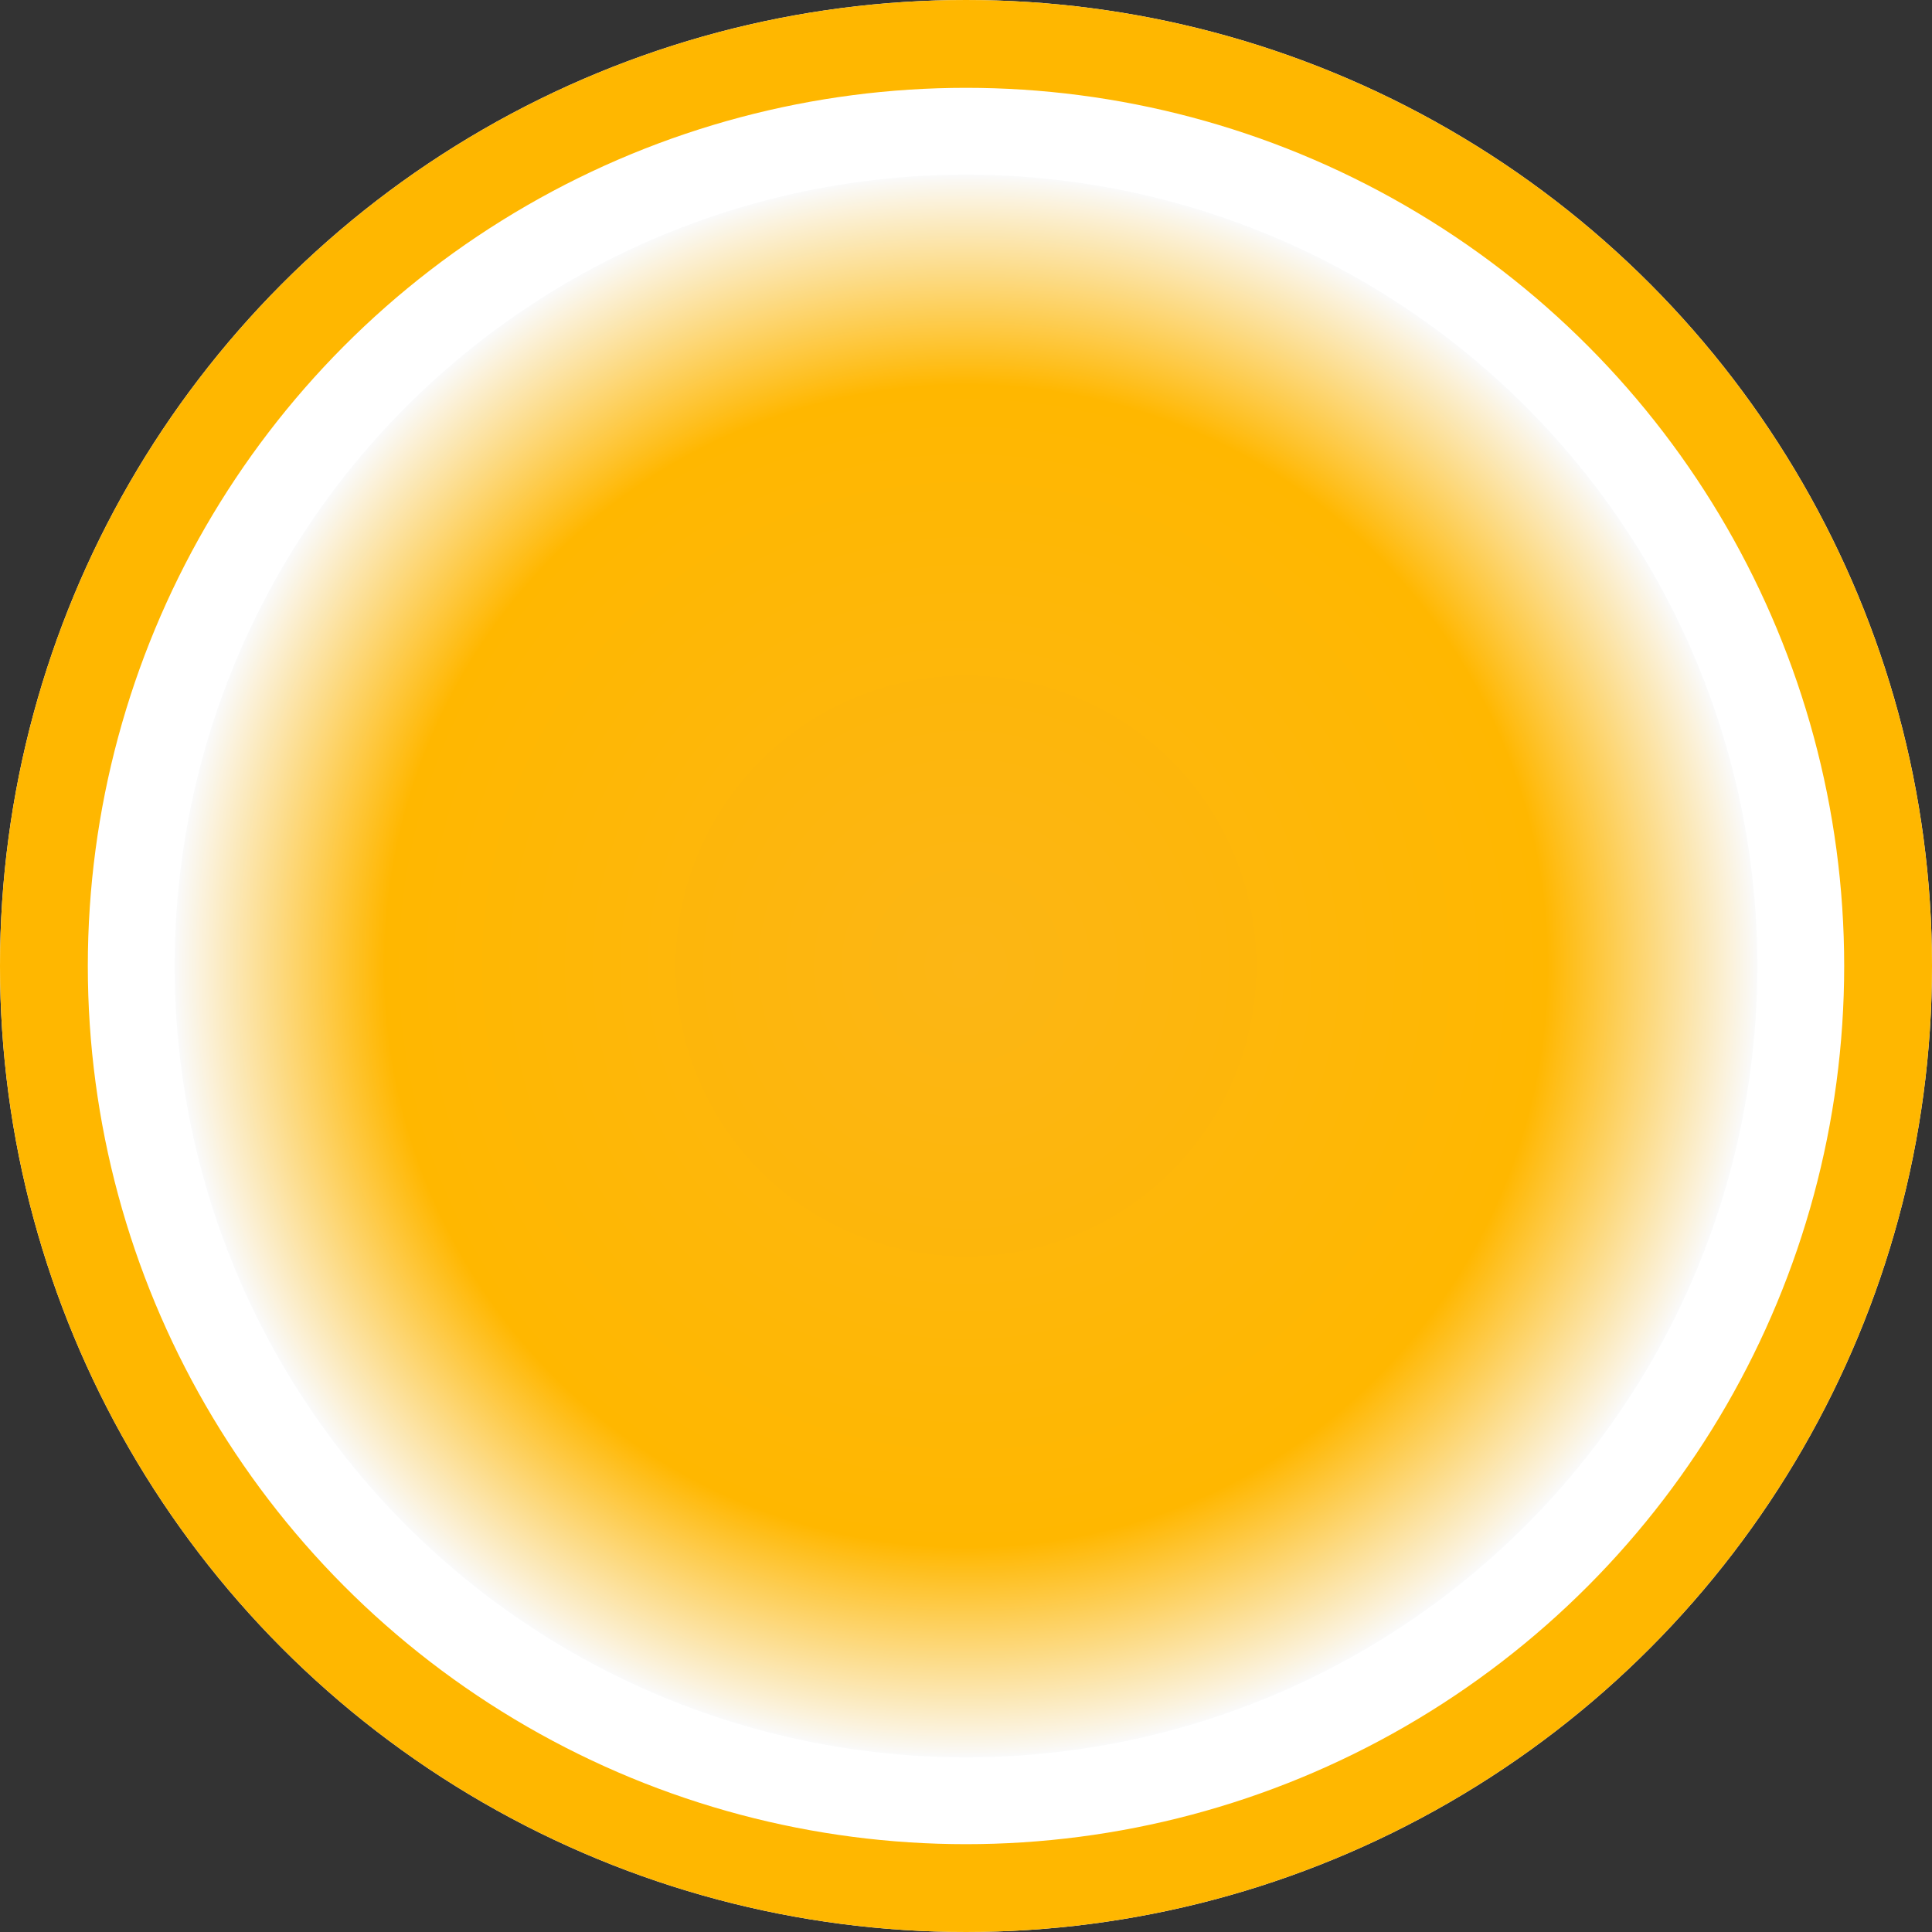 <svg xmlns="http://www.w3.org/2000/svg" xmlns:xlink="http://www.w3.org/1999/xlink" width="44" height="44" viewBox="0 0 44 44">
  <rect x="0" y="0" width="44" height="44" fill="#333333" stroke="none"/>
  <defs>
    <radialGradient id="radial-gradient" cx="0.5" cy="0.5" r="0.5" gradientUnits="objectBoundingBox">
      <stop offset="0" stop-color="#fcb615"/>
      <stop offset="0.734" stop-color="#ffb700"/>
      <stop offset="1" stop-color="#fafafa"/>
    </radialGradient>
  </defs>
  <g id="Group_924" data-name="Group 924" transform="translate(-938 -2792)">
    <g id="Ellipse_214" data-name="Ellipse 214" transform="translate(982 2836) rotate(180)" fill="#fff" stroke="#ffb700" stroke-width="2">
      <circle cx="22" cy="22" r="22" stroke="none"/>
      <circle cx="22" cy="22" r="21" fill="none"/>
    </g>
    <circle id="Ellipse_261" data-name="Ellipse 261" cx="18.022" cy="18.022" r="18.022" transform="translate(941.978 2795.978)" fill="url(#radial-gradient)"/>
  </g>
</svg>
